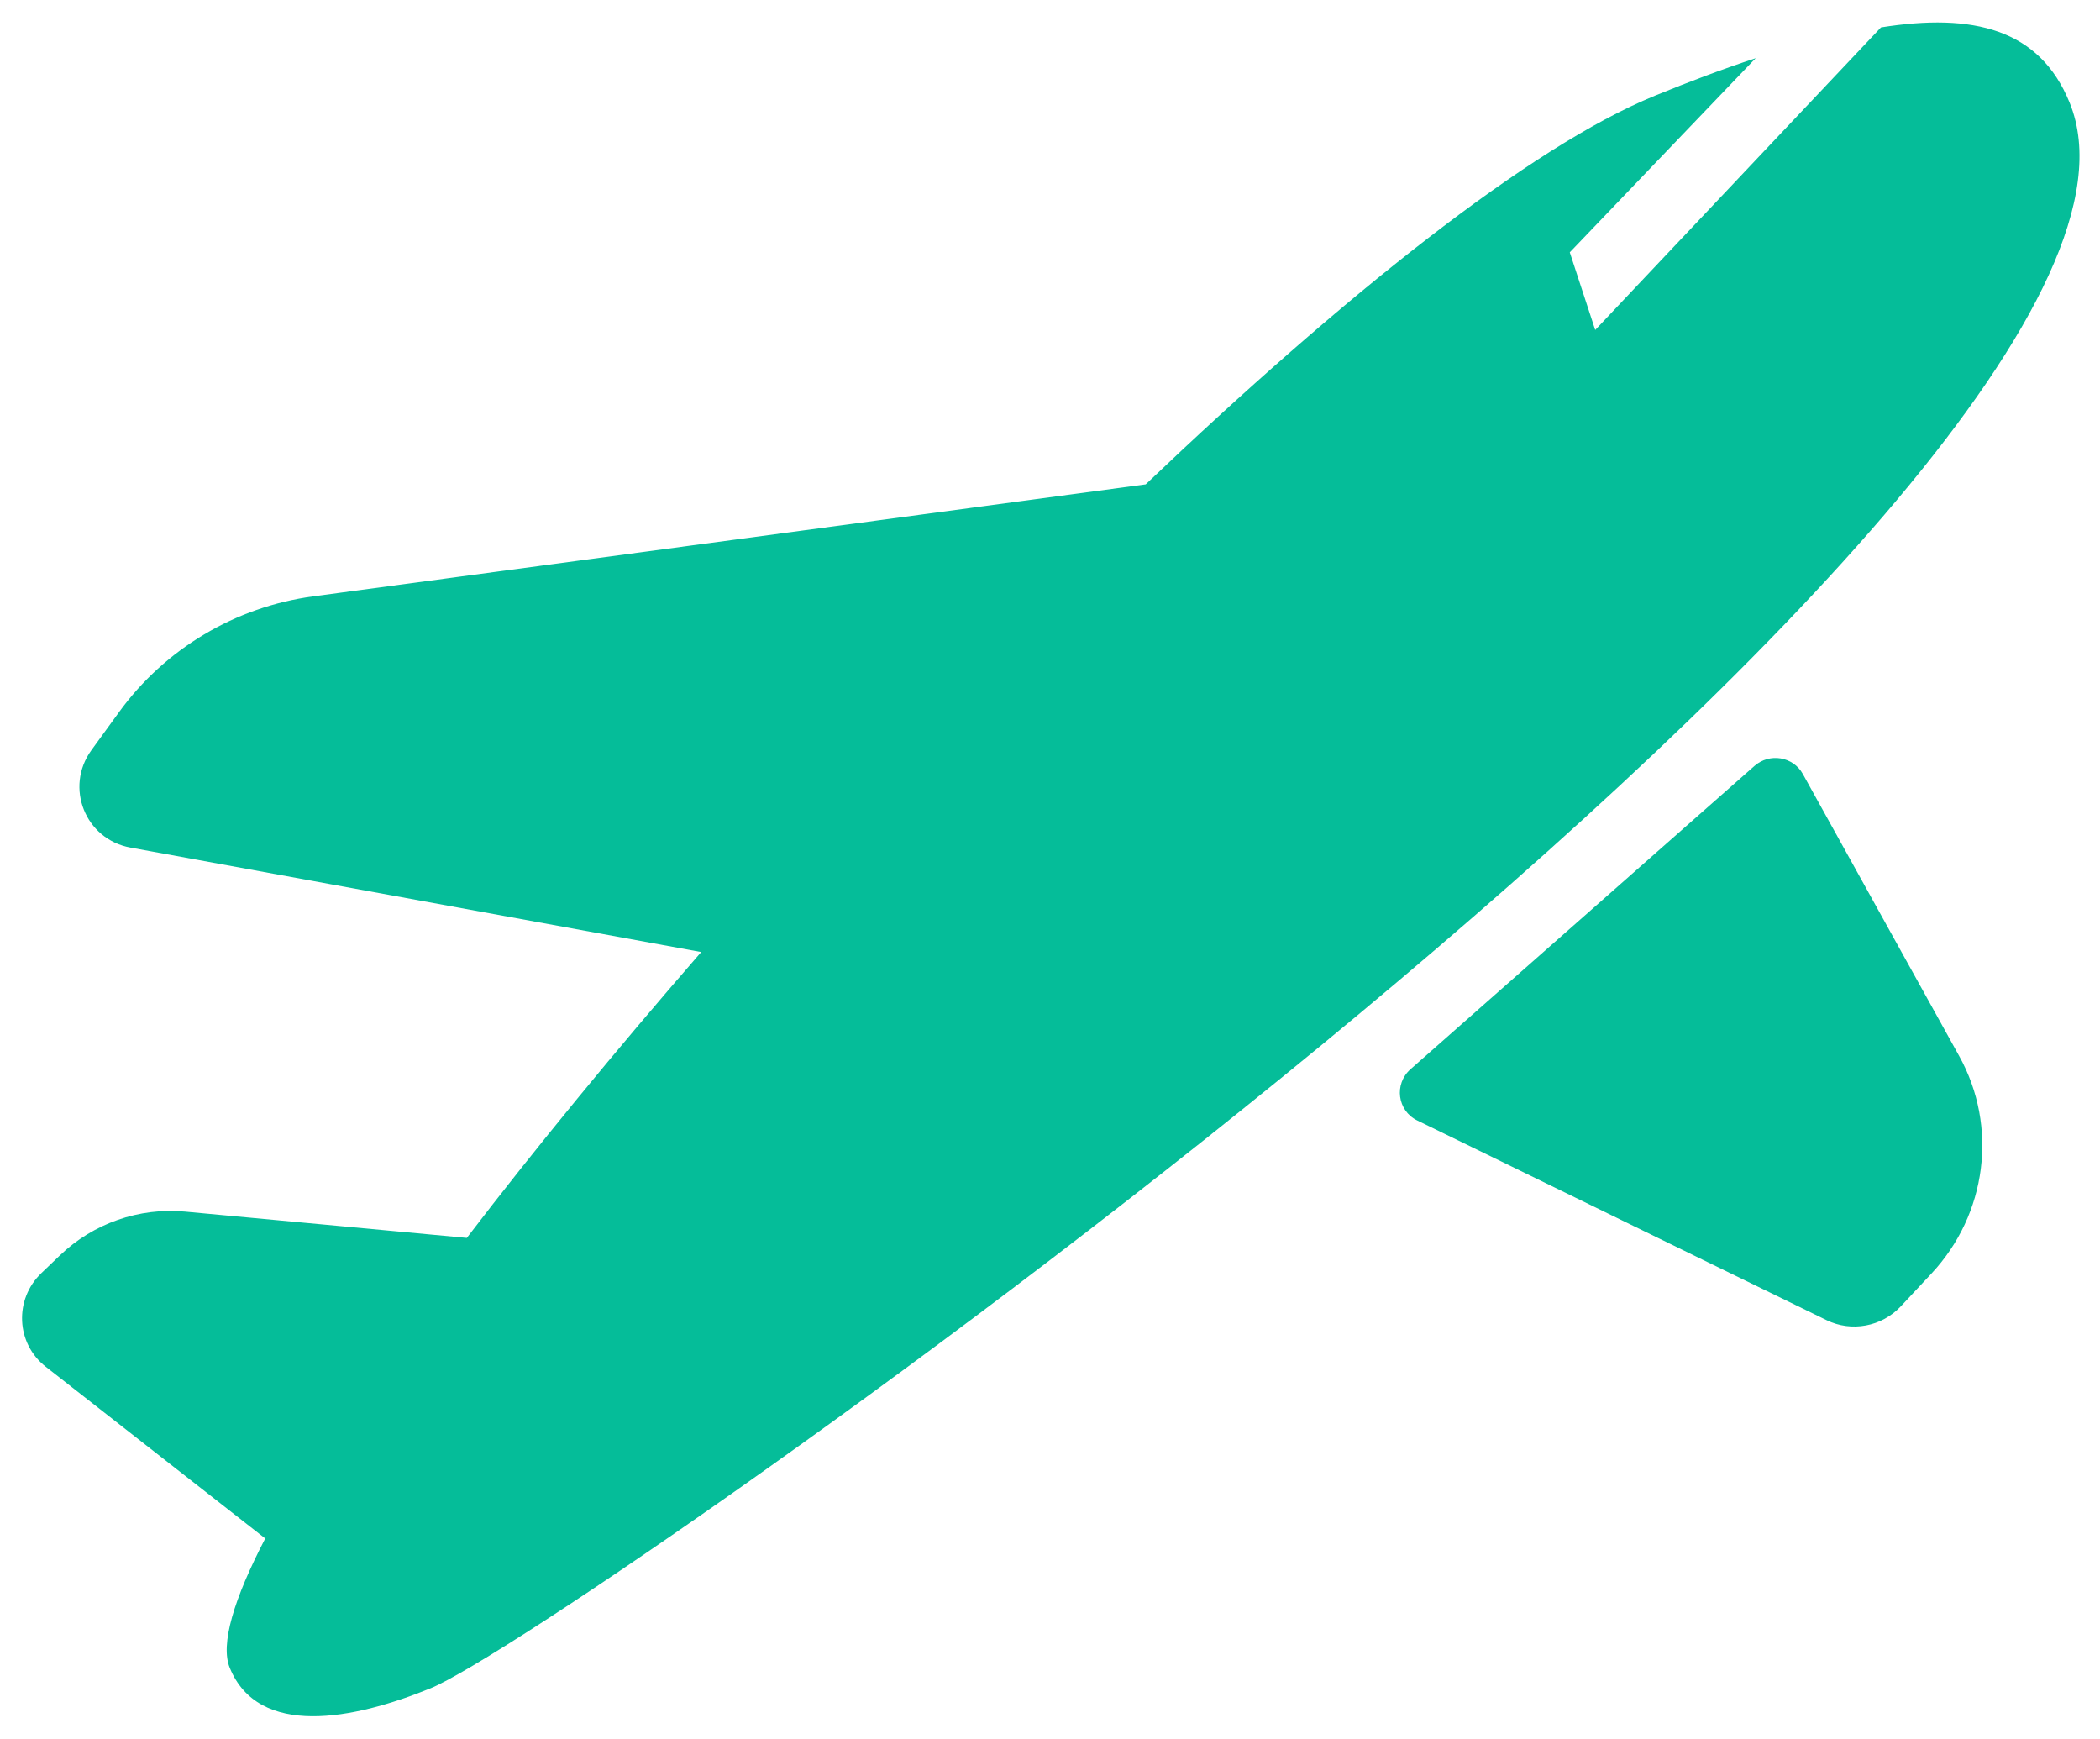 <svg width="64" height="53" viewBox="0 0 64 53" fill="none" xmlns="http://www.w3.org/2000/svg">
<path d="M63.073 3.125C67.718 14.483 17.332 49.724 13.128 51.444C10.771 52.408 7.878 52.966 7.002 50.822C6.709 50.107 7.123 48.729 8.084 46.88L8.083 46.881L1.392 41.646C0.487 40.937 0.425 39.594 1.264 38.792L1.826 38.254C2.844 37.278 4.239 36.791 5.641 36.921L14.226 37.722C16.321 34.984 18.756 32.018 21.37 29.011L3.974 25.828C2.598 25.576 1.964 23.992 2.786 22.86L3.628 21.7C5.03 19.77 7.171 18.493 9.542 18.173L34.917 14.76C40.923 9.037 46.607 4.482 50.434 2.917C51.456 2.499 52.491 2.107 53.507 1.773L47.841 7.689L48.616 10.055L57.325 0.835C60.133 0.389 62.154 0.876 63.073 3.125ZM43.191 34.143L55.666 40.228C56.426 40.6 57.347 40.428 57.929 39.808L58.859 38.813C60.557 37.001 60.899 34.326 59.708 32.179L54.943 23.585C54.648 23.053 53.928 22.934 53.467 23.342L42.987 32.582C42.478 33.032 42.584 33.846 43.191 34.143Z" fill="#05BD99"/>
</svg>
